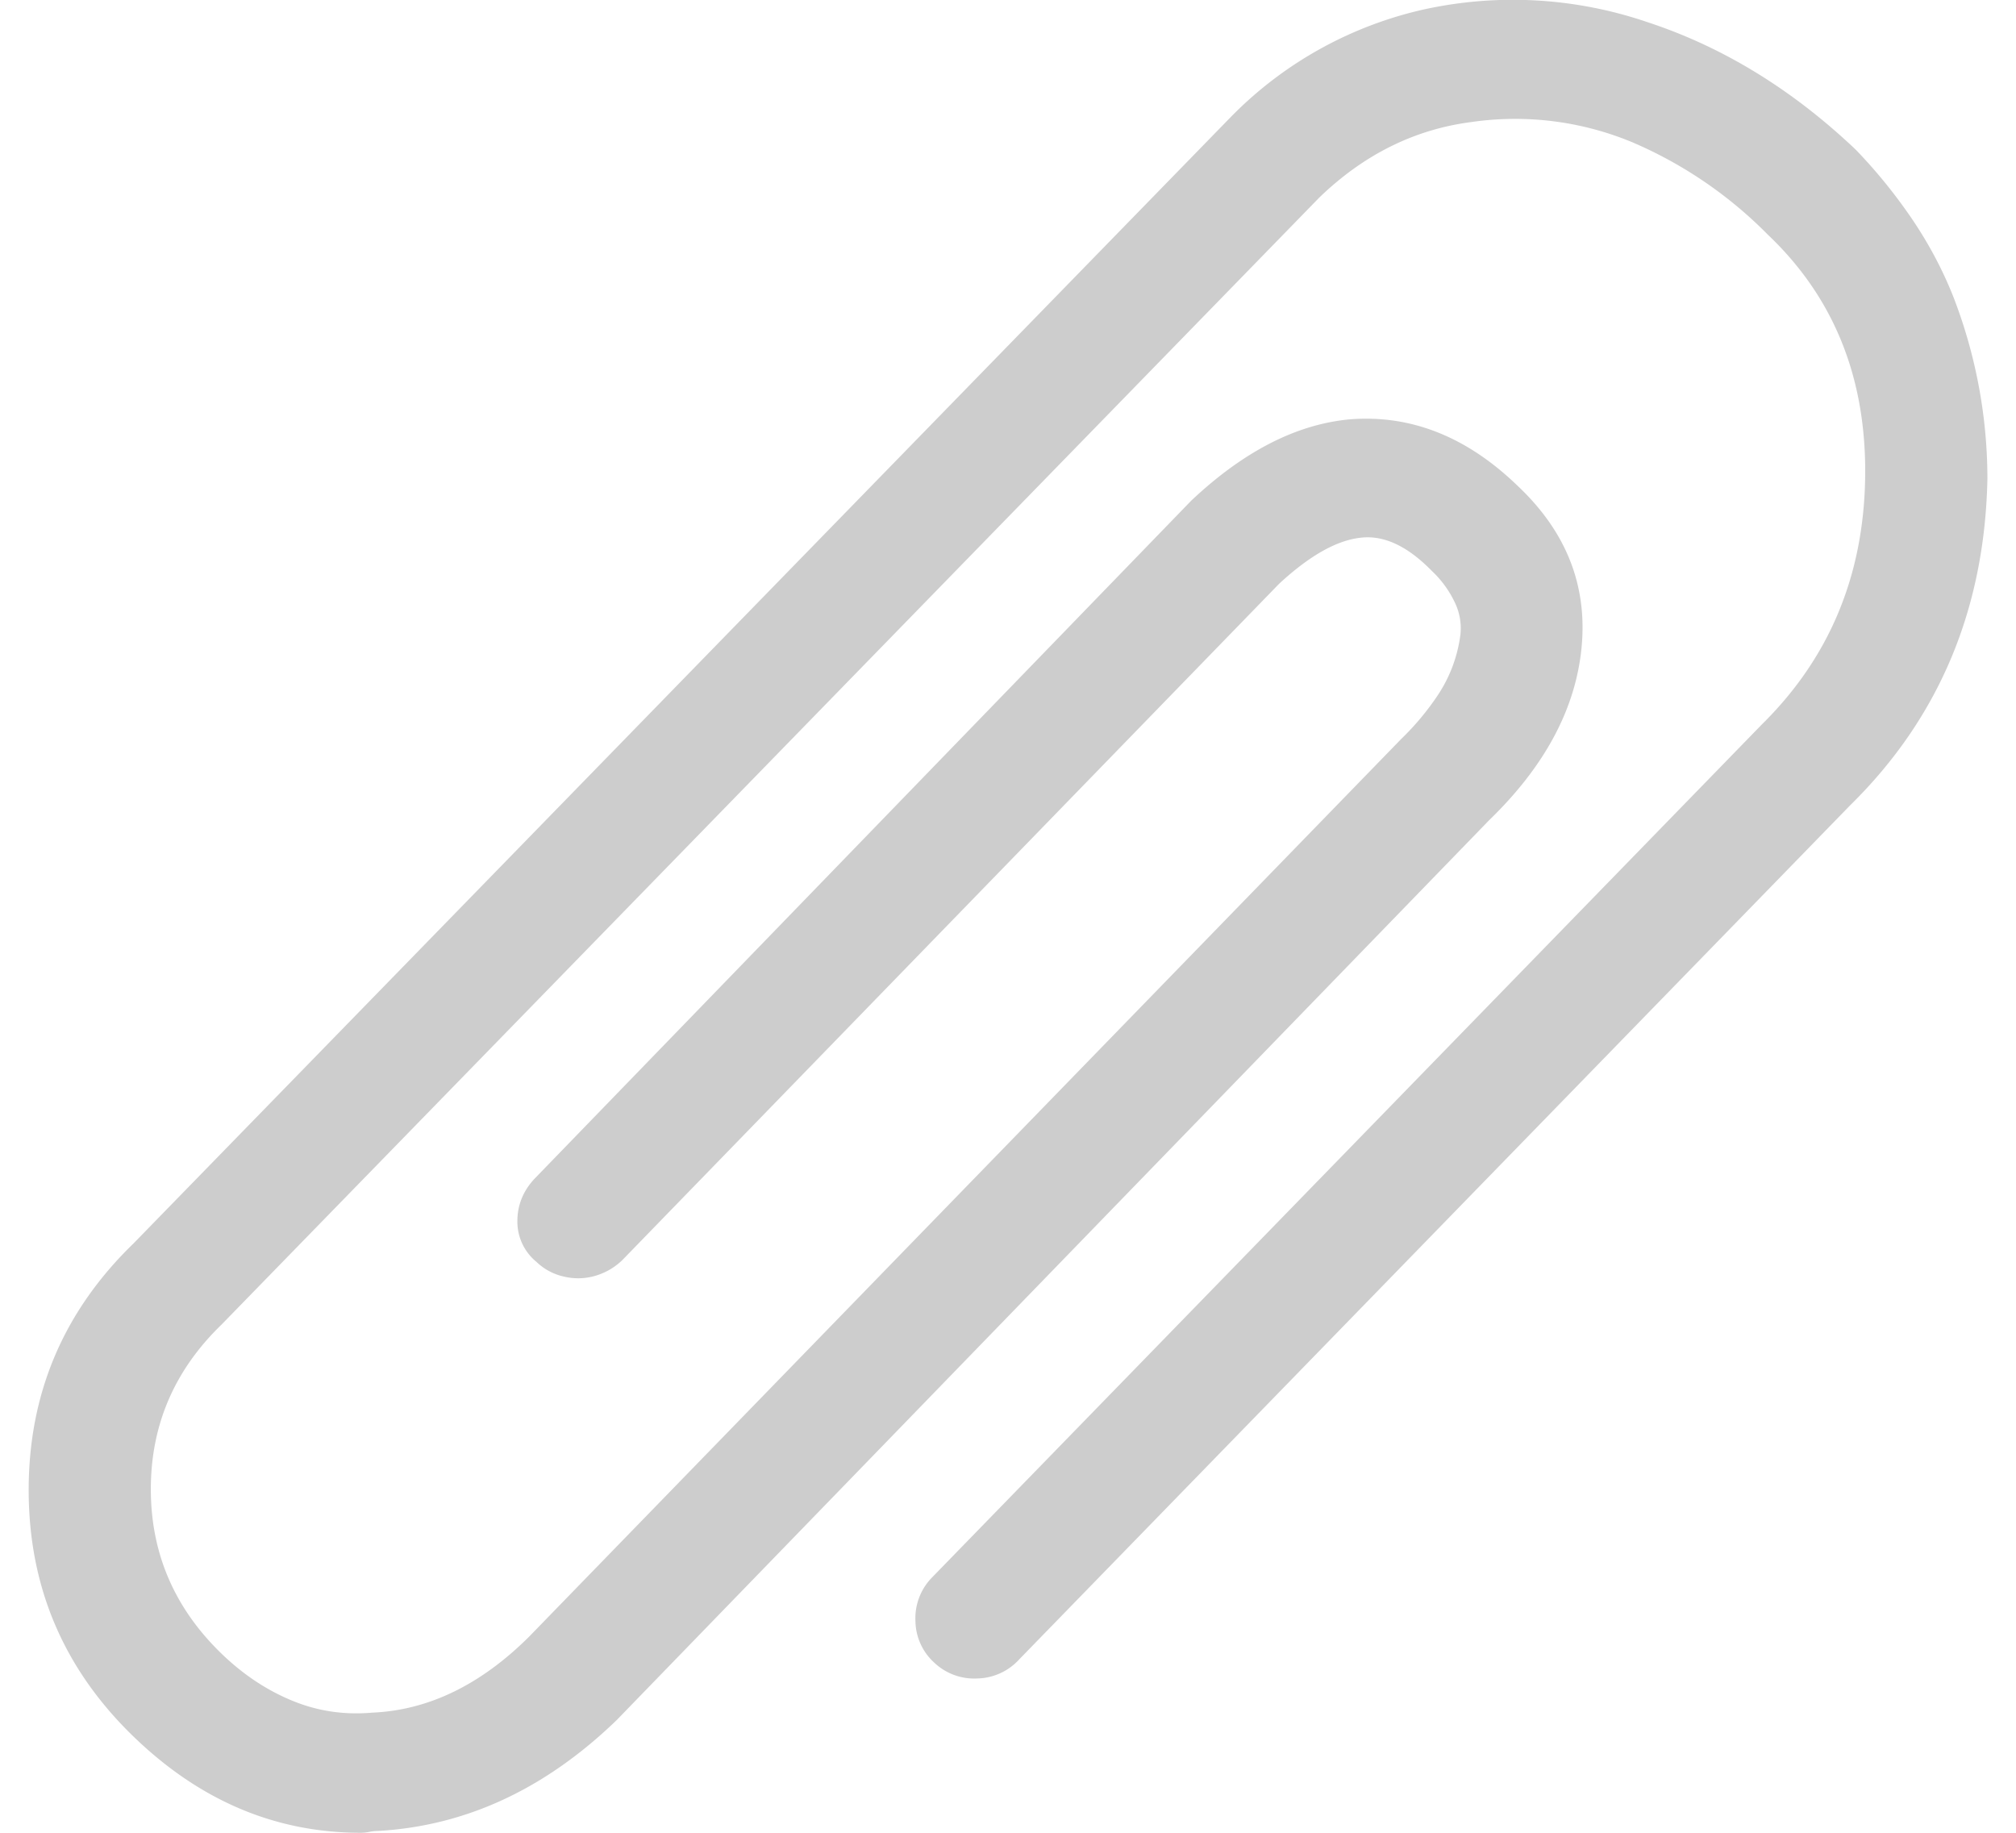 <svg width="22" height="20" fill="none" xmlns="http://www.w3.org/2000/svg"><g clip-path="url(#clip0)"><path d="M3.938 20c-.931 0-1.757-.35-2.48-1.049C.694 18.212.313 17.316.313 16.26s.381-1.952 1.145-2.692L13.438 1.27A4.253 4.253 0 0115.552.1a4.544 4.544 0 012.427.142c.82.269 1.577.732 2.271 1.39.222.23.427.481.615.757.187.276.34.565.458.867a5.51 5.51 0 01.365 1.966c-.028 1.424-.528 2.614-1.5 3.568l-9.063 9.315a.636.636 0 01-.458.211.633.633 0 01-.47-.171.624.624 0 01-.207-.454.635.635 0 01.177-.473l9.062-9.315c.736-.726 1.111-1.626 1.125-2.702.014-1.075-.34-1.955-1.062-2.64a4.637 4.637 0 00-1.48-1.009 3.329 3.329 0 00-1.75-.221c-.625.08-1.18.356-1.666.826L2.416 14.456c-.513.497-.77 1.095-.77 1.794 0 .699.257 1.297.77 1.794.237.229.494.4.772.514.277.115.569.158.874.131.612-.026 1.181-.302 1.709-.826l9.52-9.799a2.909 2.909 0 00.396-.473 1.546 1.546 0 00.25-.665.648.648 0 00-.062-.354 1.145 1.145 0 00-.25-.342c-.264-.27-.52-.39-.77-.363-.265.027-.563.195-.897.504L6.792 13.75a.71.71 0 01-.292.171.661.661 0 01-.344.01.624.624 0 01-.302-.161.566.566 0 01-.208-.444c0-.174.062-.329.187-.463L13 5.463c.57-.537 1.146-.833 1.73-.887.666-.053 1.277.189 1.832.726.528.498.76 1.082.698 1.754-.062.672-.399 1.304-1.01 1.895L6.73 18.77c-.779.753-1.647 1.156-2.605 1.21a.5.5 0 00-.094.01.5.5 0 01-.093.01z" fill="#CDCDCD"/></g><defs><clipPath id="clip0"><path fill="#fff" d="M0 0h22v20H0z"/></clipPath></defs></svg>